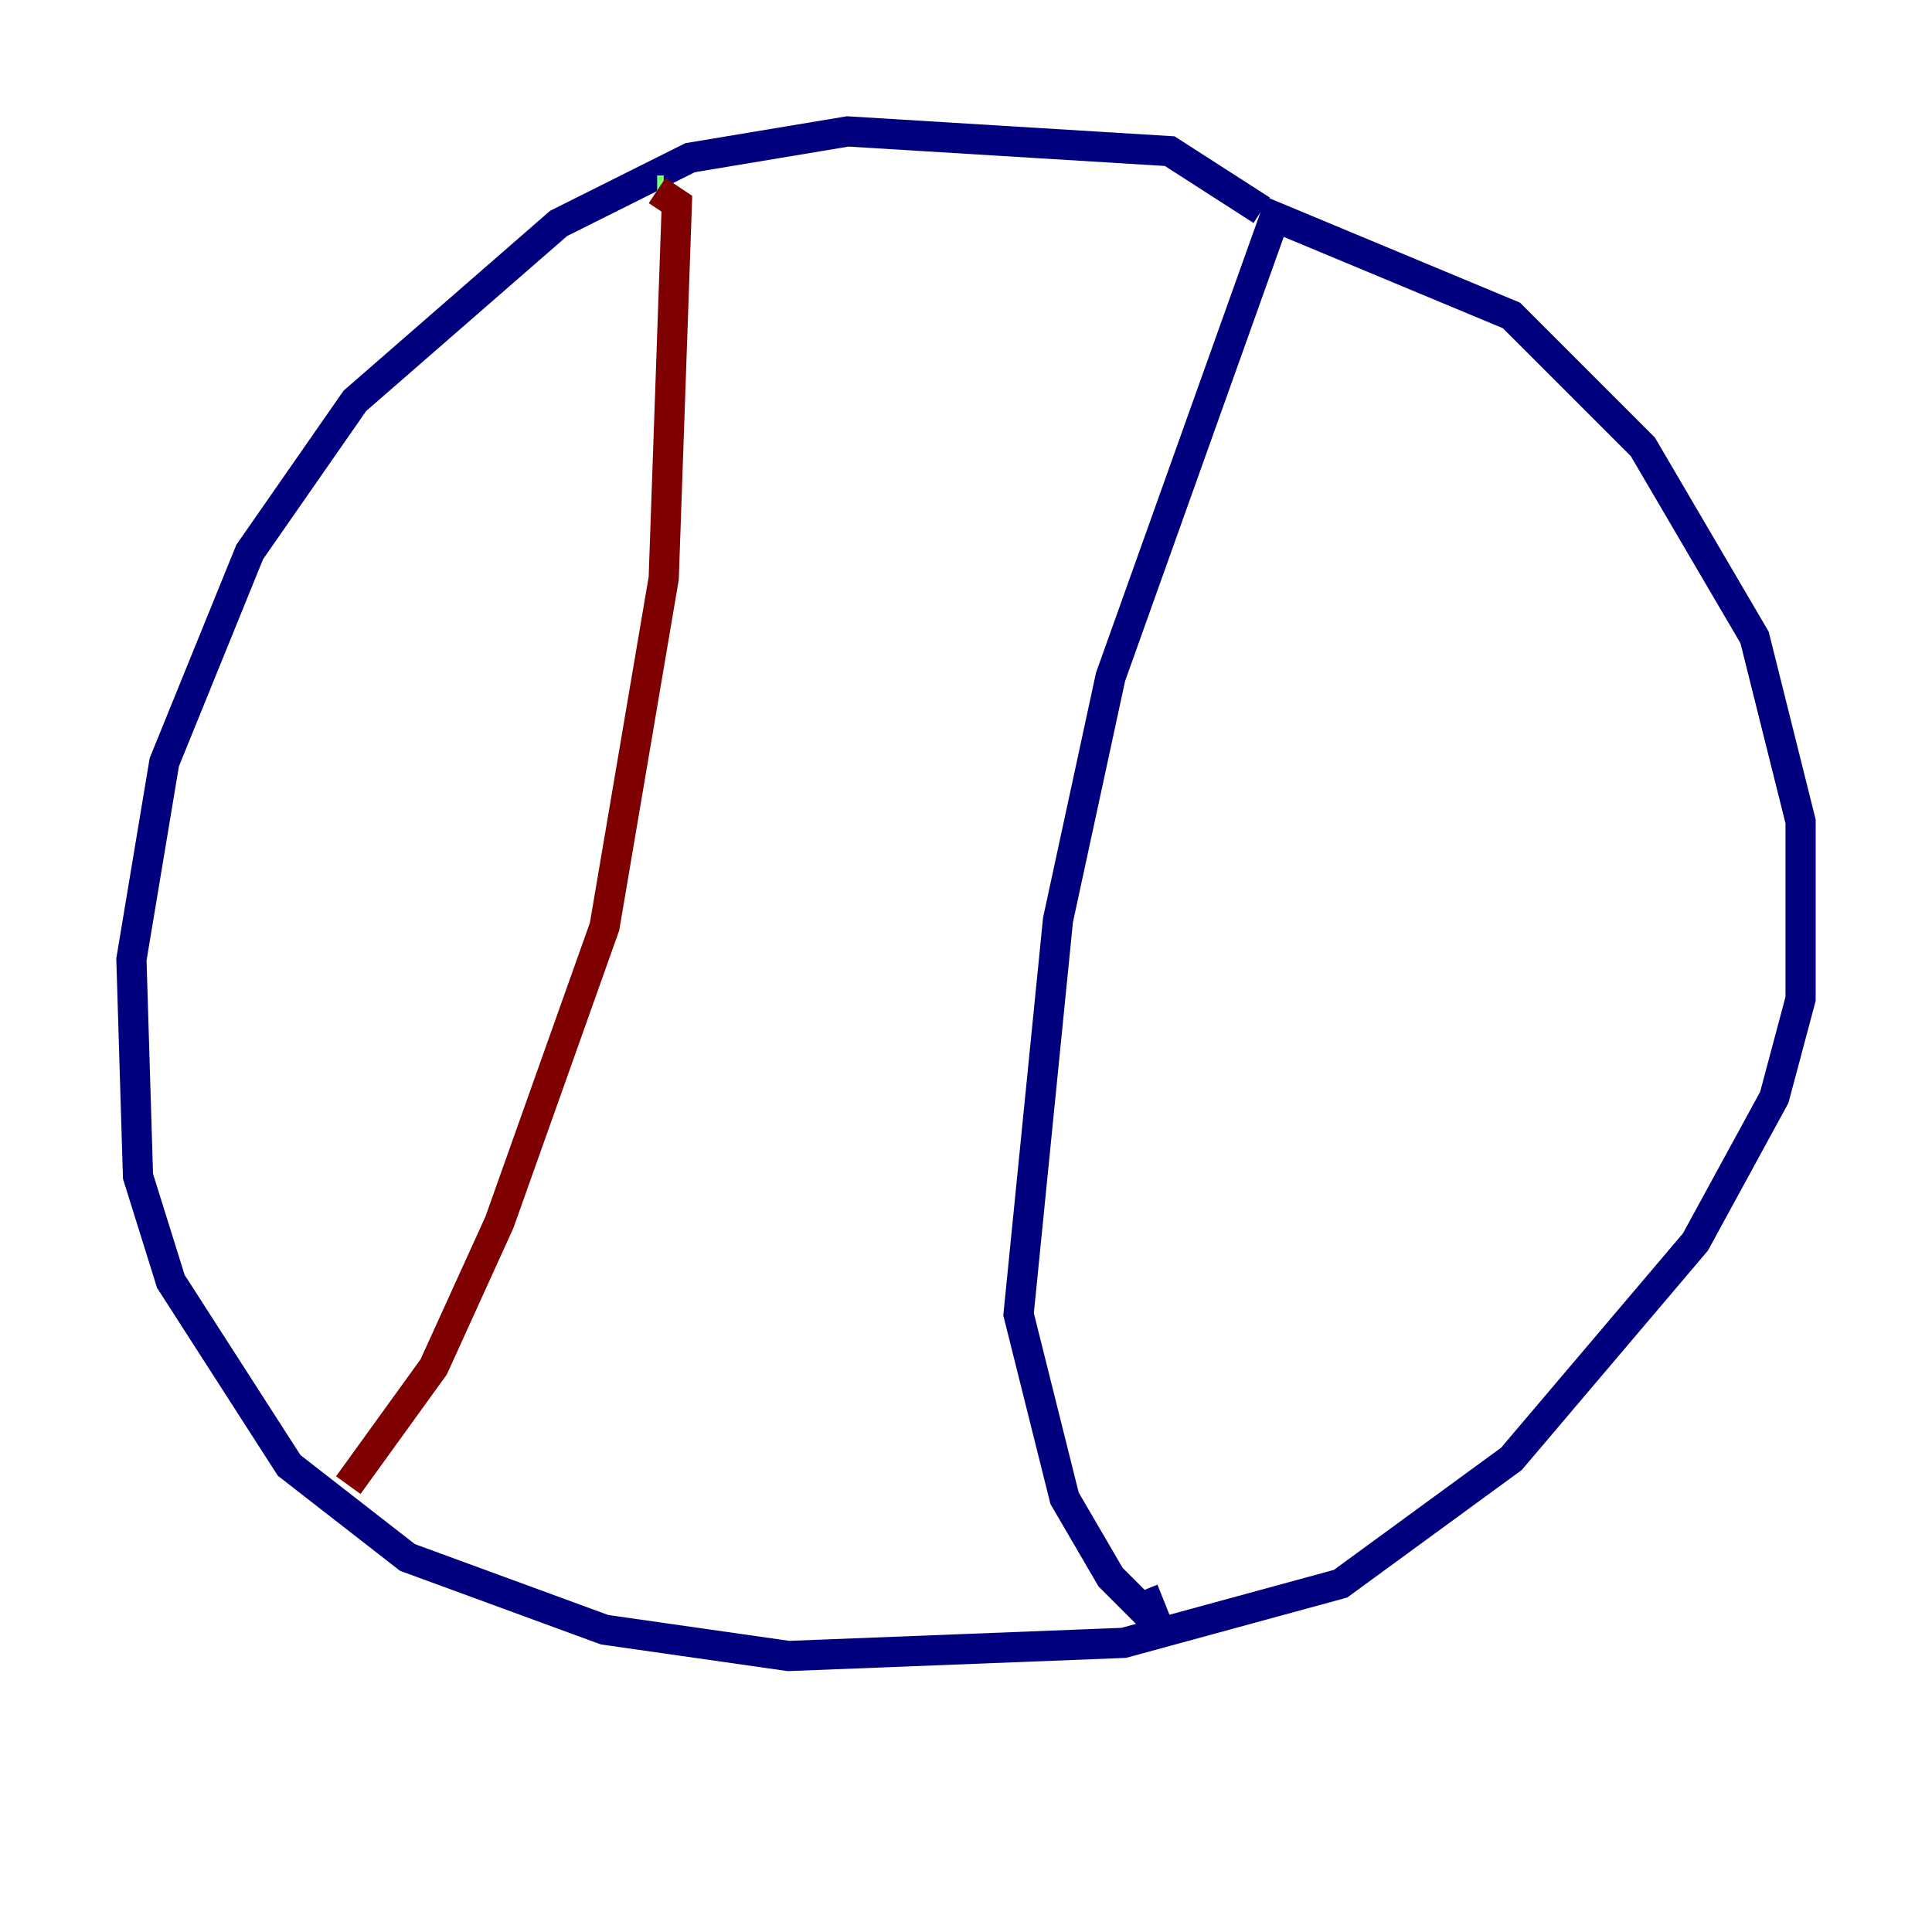 <?xml version="1.0" encoding="utf-8" ?>
<svg baseProfile="tiny" height="128" version="1.2" viewBox="0,0,128,128" width="128" xmlns="http://www.w3.org/2000/svg" xmlns:ev="http://www.w3.org/2001/xml-events" xmlns:xlink="http://www.w3.org/1999/xlink"><defs /><polyline fill="none" points="83.592,13.932 77.497,10.014 56.163,8.707 45.714,10.449 37.007,14.803 23.51,26.558 16.544,36.571 10.884,50.503 8.707,63.565 9.143,77.932 11.32,84.898 19.157,97.088 26.993,103.184 40.054,107.973 52.245,109.714 74.449,108.844 88.816,104.925 100.136,96.653 112.326,82.286 117.551,72.707 119.293,66.177 119.293,54.422 116.245,42.231 108.844,29.605 100.136,20.898 84.463,14.367 73.578,44.843 70.095,60.952 67.483,87.075 70.531,99.265 73.578,104.49 76.626,107.537 75.755,105.361" stroke="#00007f" stroke-width="2" /><polyline fill="none" points="43.537,12.626 43.973,12.626" stroke="#7cff79" stroke-width="2" /><polyline fill="none" points="43.537,12.626 44.843,13.497 43.973,38.313 40.054,61.388 33.088,80.98 28.735,90.558 23.075,98.395" stroke="#7f0000" stroke-width="2" /></svg>